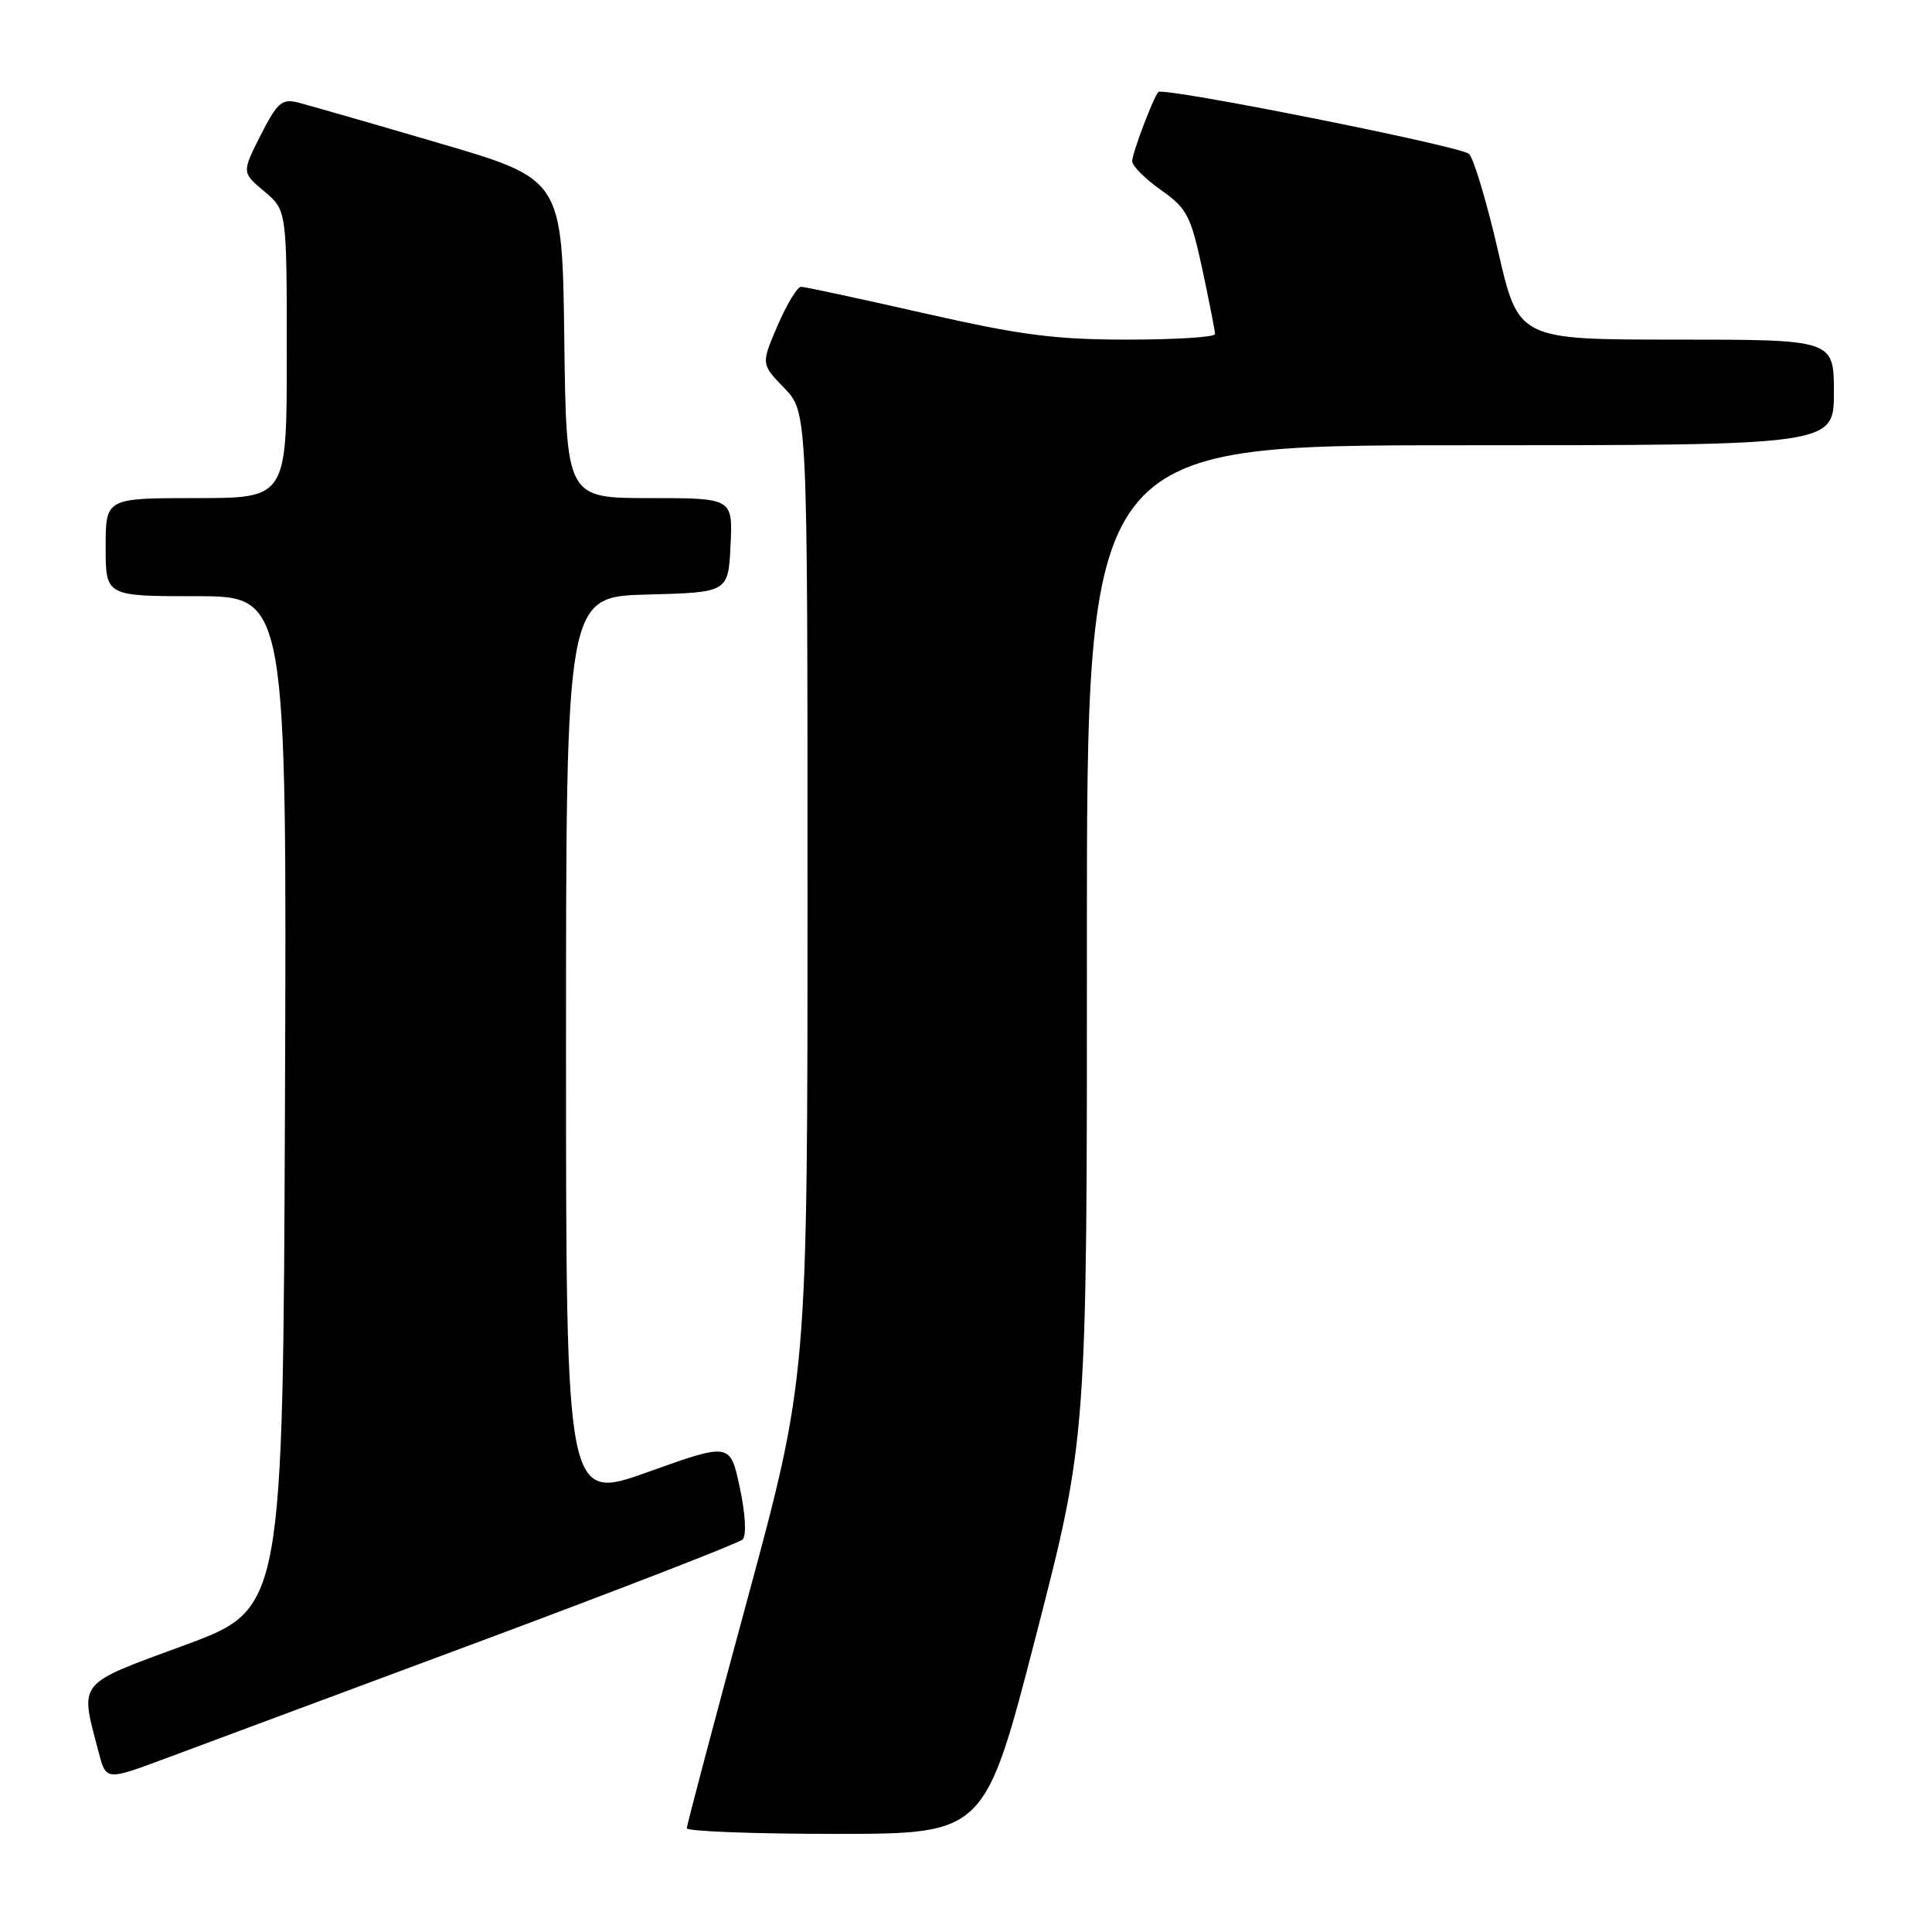 <?xml version="1.0" encoding="UTF-8" standalone="no"?>
<!DOCTYPE svg PUBLIC "-//W3C//DTD SVG 1.1//EN" "http://www.w3.org/Graphics/SVG/1.1/DTD/svg11.dtd" >
<svg xmlns="http://www.w3.org/2000/svg" xmlns:xlink="http://www.w3.org/1999/xlink" version="1.1" viewBox="0 0 256 256">
 <g >
 <path fill="currentColor"
d=" M 137.27 216.75 C 144.04 190.50 144.04 190.50 144.02 124.75 C 144.00 59.00 144.00 59.00 193.50 59.00 C 243.00 59.00 243.00 59.00 243.00 52.00 C 243.00 45.00 243.00 45.00 222.10 45.00 C 201.20 45.00 201.20 45.00 198.50 33.25 C 197.01 26.79 195.28 21.00 194.65 20.39 C 193.59 19.37 154.13 11.51 153.49 12.19 C 152.81 12.93 150.00 20.35 150.02 21.37 C 150.03 21.99 151.75 23.71 153.84 25.18 C 157.29 27.62 157.78 28.57 159.32 35.70 C 160.24 40.02 161.00 43.87 161.00 44.27 C 161.00 44.67 155.79 45.00 149.41 45.00 C 139.77 45.00 135.24 44.41 122.43 41.50 C 113.96 39.58 106.63 38.00 106.14 38.00 C 105.65 38.00 104.26 40.30 103.04 43.12 C 100.84 48.24 100.84 48.24 103.92 51.42 C 107.00 54.60 107.00 54.60 107.00 118.55 C 107.00 182.50 107.00 182.50 99.01 212.00 C 94.61 228.22 91.01 241.84 91.01 242.25 C 91.00 242.66 99.89 243.00 110.75 243.00 C 130.50 242.99 130.50 242.99 137.27 216.75 Z  M 63.50 217.53 C 82.20 210.56 97.90 204.47 98.40 203.99 C 98.93 203.47 98.78 200.65 98.03 197.13 C 96.76 191.15 96.76 191.15 85.88 195.04 C 75.00 198.94 75.00 198.94 75.00 139.00 C 75.00 79.07 75.00 79.07 85.75 78.78 C 96.50 78.50 96.50 78.50 96.80 72.25 C 97.10 66.00 97.10 66.00 86.07 66.00 C 75.04 66.00 75.04 66.00 74.77 44.87 C 74.50 23.74 74.50 23.74 58.16 18.96 C 49.17 16.32 40.74 13.90 39.43 13.57 C 37.36 13.05 36.72 13.62 34.54 17.91 C 32.04 22.86 32.04 22.86 35.02 25.36 C 38.00 27.87 38.00 27.87 38.00 46.94 C 38.00 66.00 38.00 66.00 26.00 66.00 C 14.00 66.00 14.00 66.00 14.00 72.50 C 14.00 79.00 14.00 79.00 26.01 79.00 C 38.01 79.00 38.01 79.00 37.76 146.09 C 37.50 213.18 37.50 213.18 24.50 217.98 C 10.00 223.33 10.57 222.63 13.08 232.21 C 14.06 235.93 14.06 235.93 21.78 233.06 C 26.03 231.48 44.80 224.49 63.50 217.53 Z "/>
</g>
</svg>